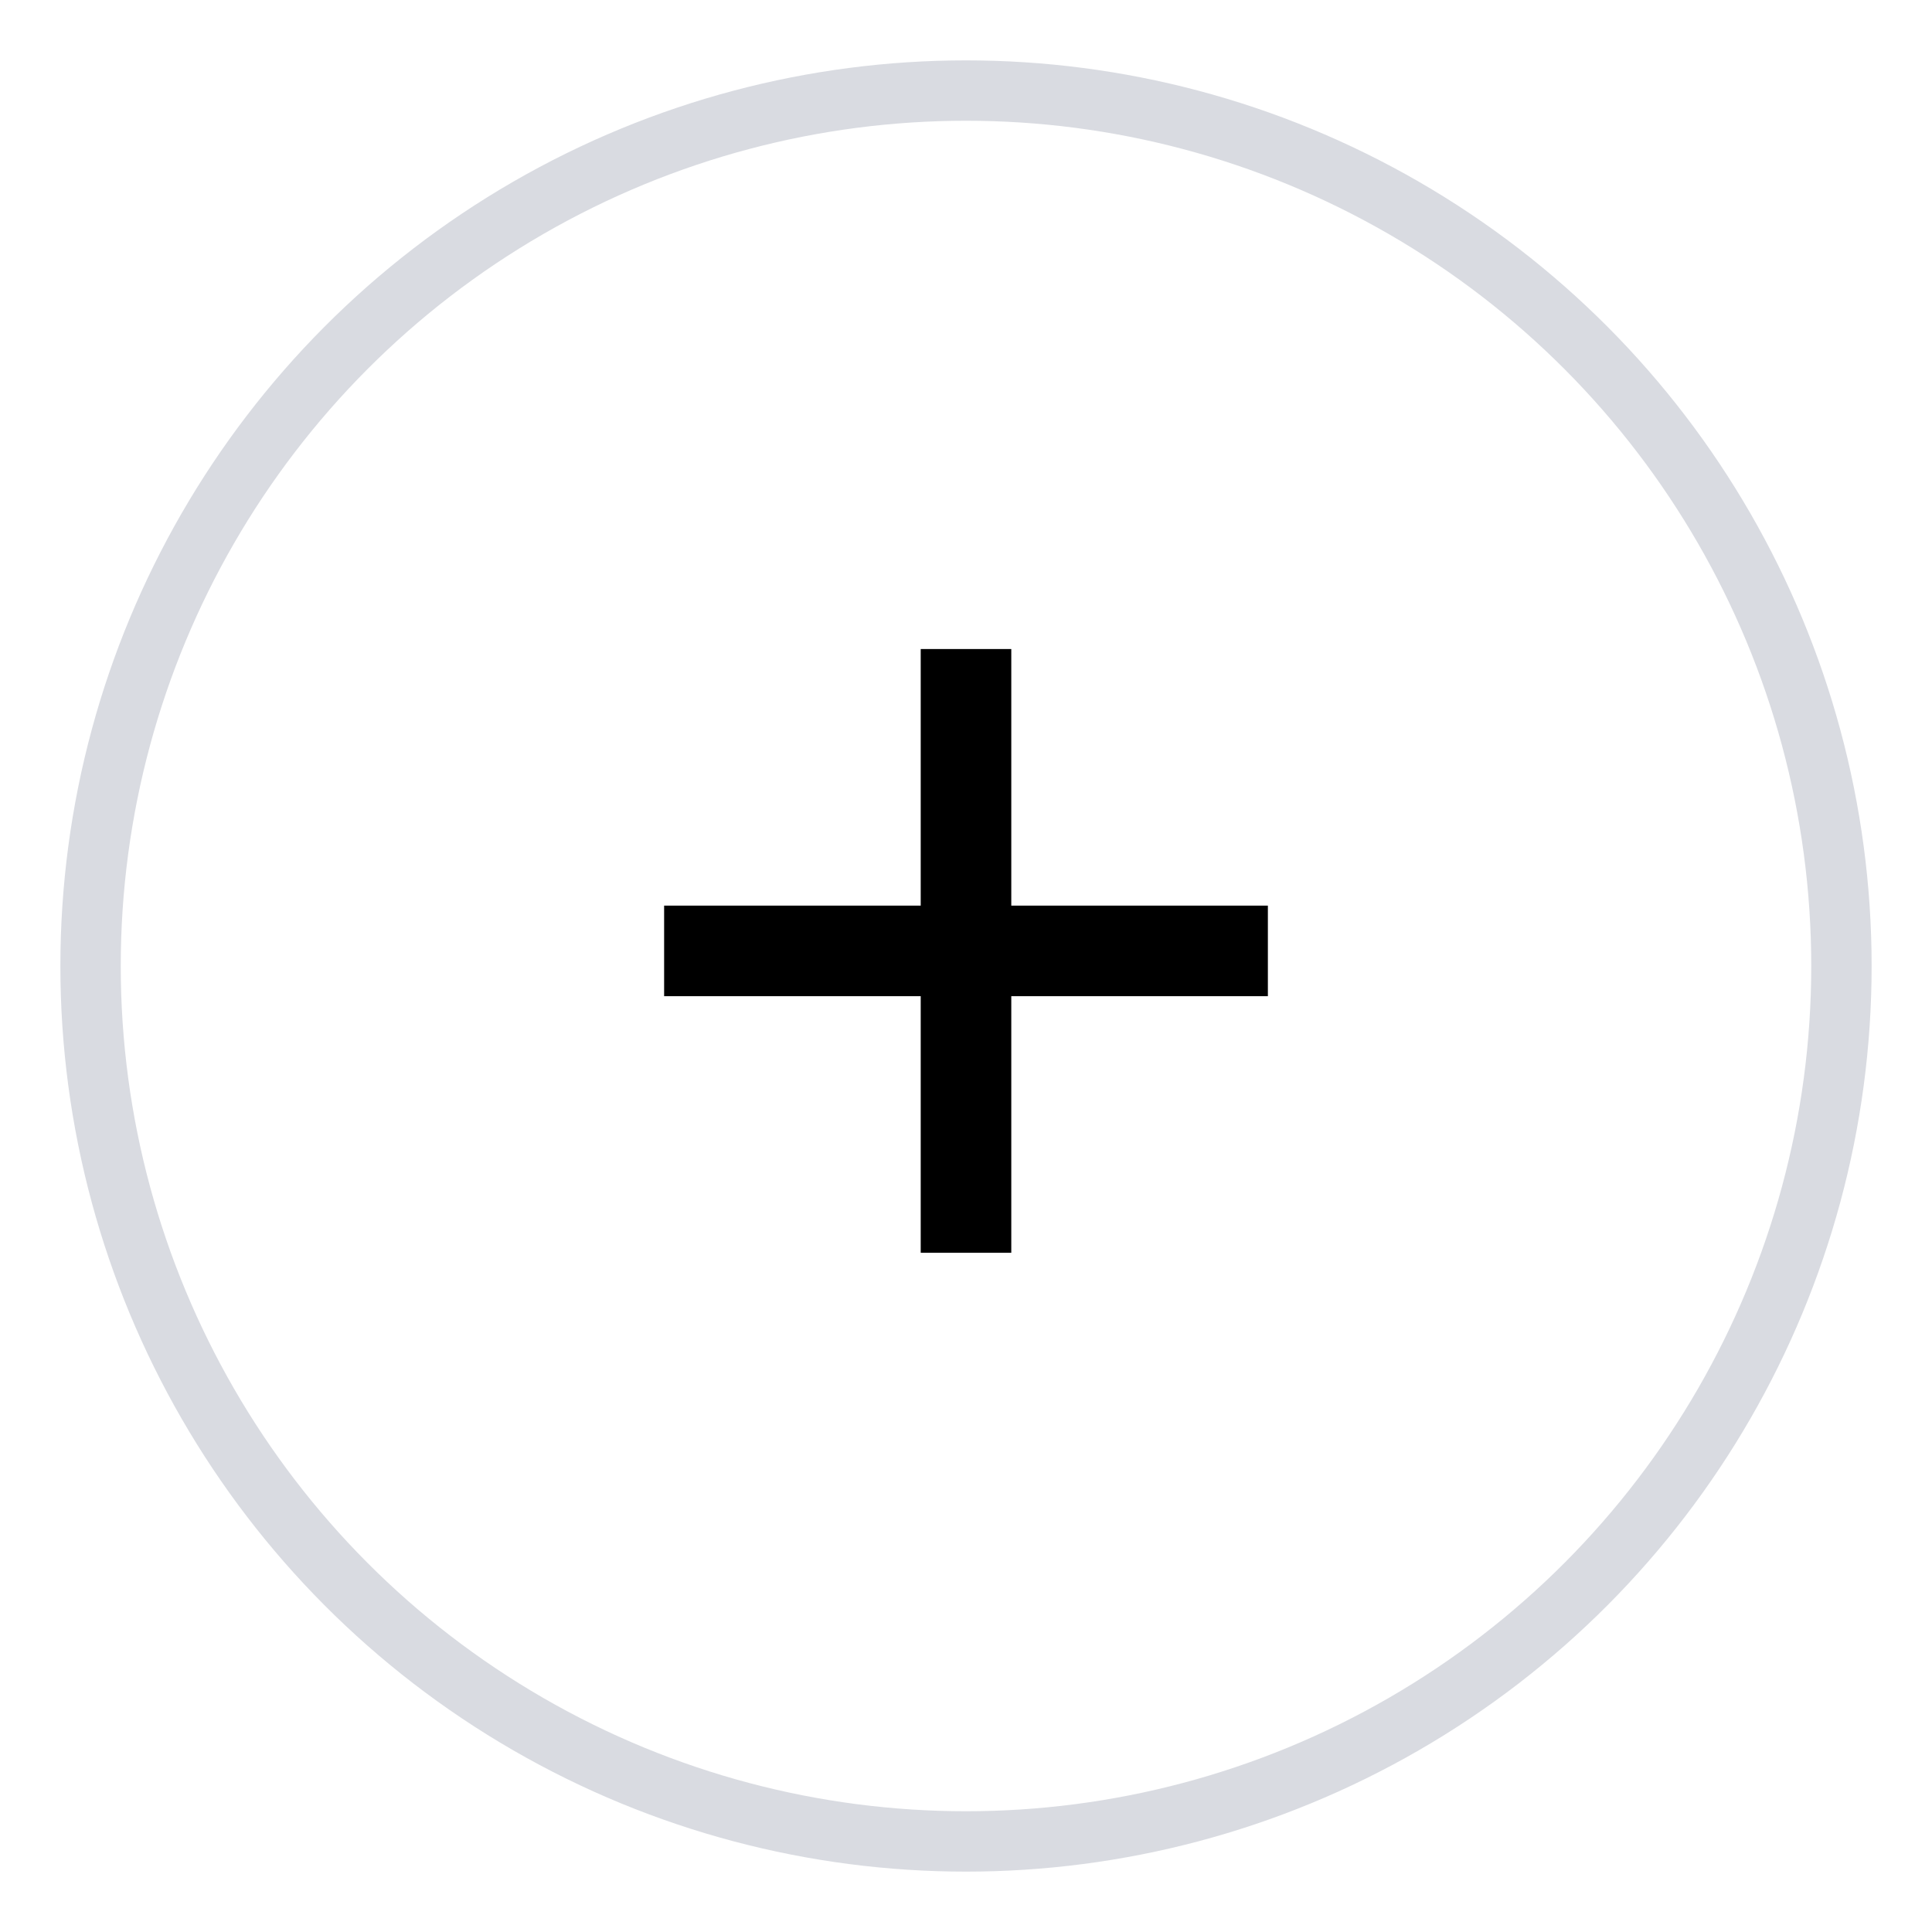 <svg xmlns="http://www.w3.org/2000/svg" width="32" height="32" viewBox="0 0 32 32">
    <g fill="none" fill-rule="evenodd" transform="translate(1)">
        <path d="M-1 0H31V32H-1z"/>
        <circle cx="15" cy="16" r="14.5" stroke="#D9DBE1"/>
        <path fill="#000" d="M10 15H20V16.5H10z" transform="rotate(-90 15 15.75)"/>
        <path fill="#000" d="M10 15H20V16.5H10z" transform="rotate(180 15 15.75)"/>
    </g>
</svg>
